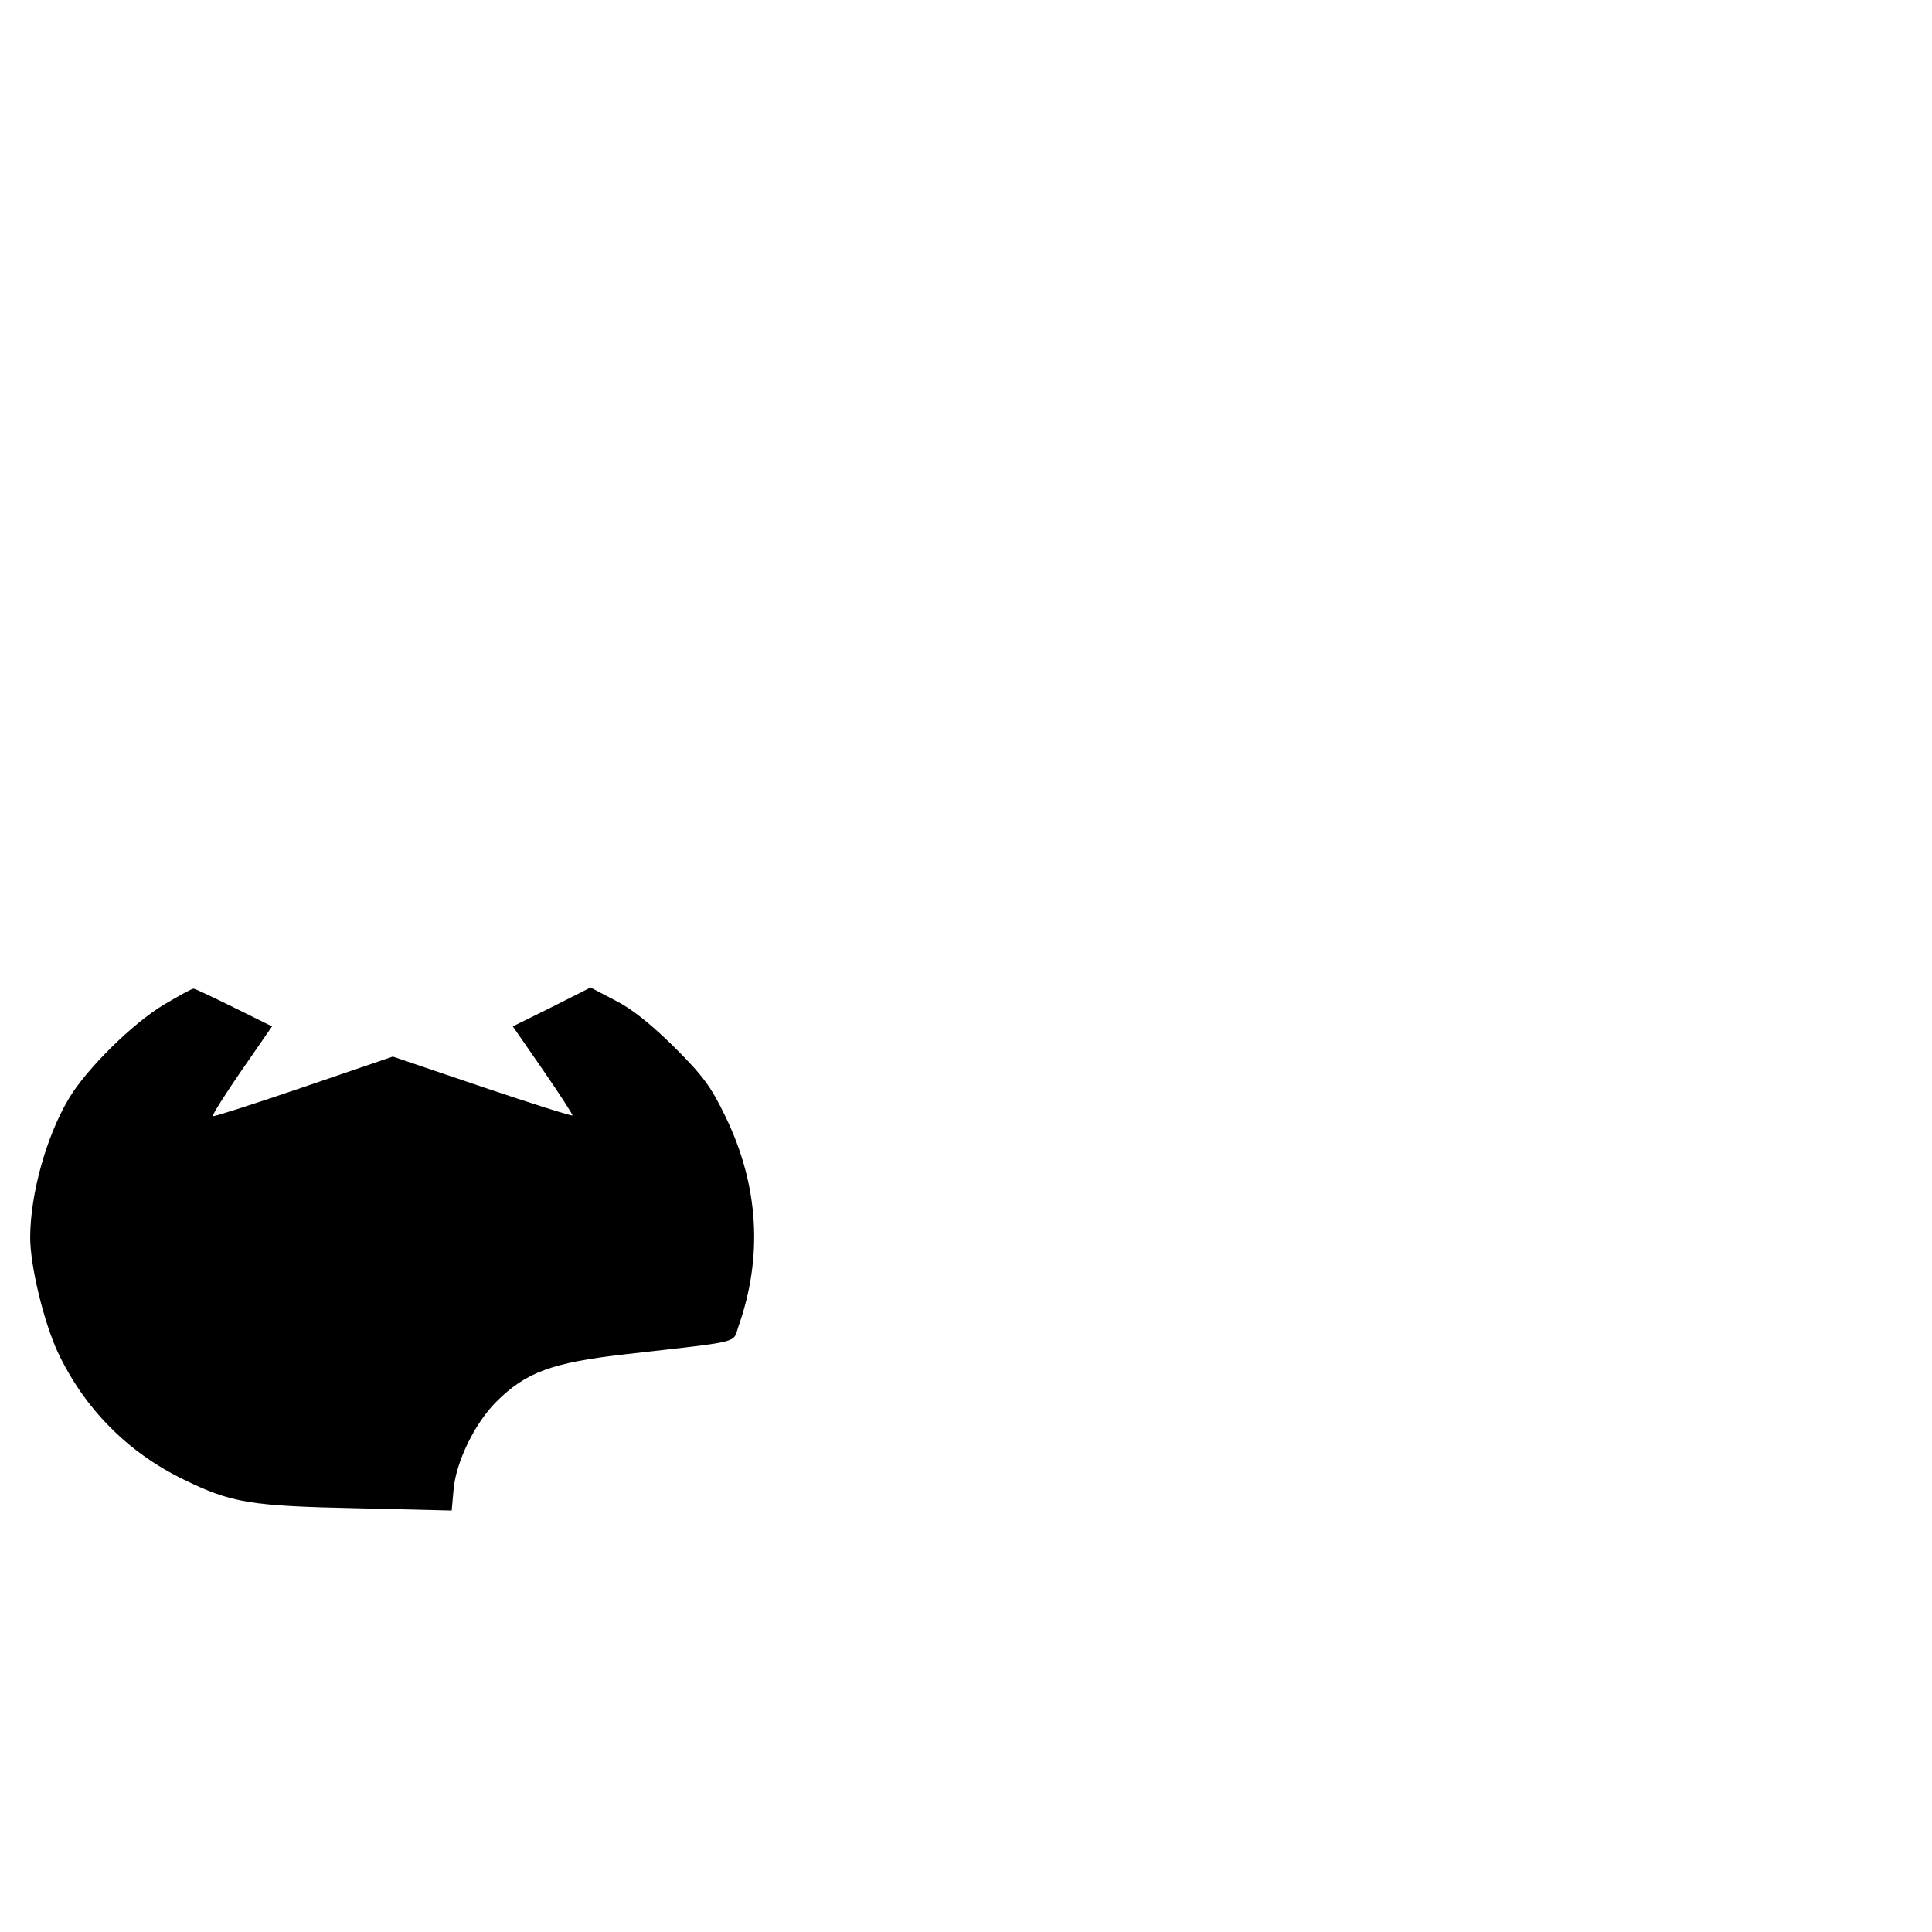 <?xml version="1.0" standalone="no"?>
<!DOCTYPE svg PUBLIC "-//W3C//DTD SVG 20010904//EN"
 "http://www.w3.org/TR/2001/REC-SVG-20010904/DTD/svg10.dtd">
<svg version="1.0" xmlns="http://www.w3.org/2000/svg"
 width="512pt" height="512pt" viewBox="0 0 512 512"
 preserveAspectRatio="xMidYMid meet">

<g transform="translate(0,512) scale(0.1,-0.1)"
fill="#000000" stroke="none">
<path d="M435 2458 c-84 -50 -207 -172 -253 -250 -60 -101 -102 -254 -102
-368 0 -75 36 -222 72 -301 70 -150 185 -267 333 -339 128 -63 178 -71 461
-77 l251 -6 5 55 c6 73 56 176 113 233 78 78 147 104 342 126 314 36 284 28
300 74 65 184 54 373 -34 555 -39 81 -59 108 -137 186 -62 61 -112 101 -156
123 l-65 34 -103 -52 -103 -51 81 -117 c44 -64 79 -118 77 -119 -2 -2 -110 32
-240 76 l-236 80 -237 -81 c-129 -44 -238 -79 -240 -77 -2 3 32 57 76 121 l81
117 -101 50 c-55 27 -103 50 -107 50 -5 0 -39 -19 -78 -42z"/>
</g>
</svg>
